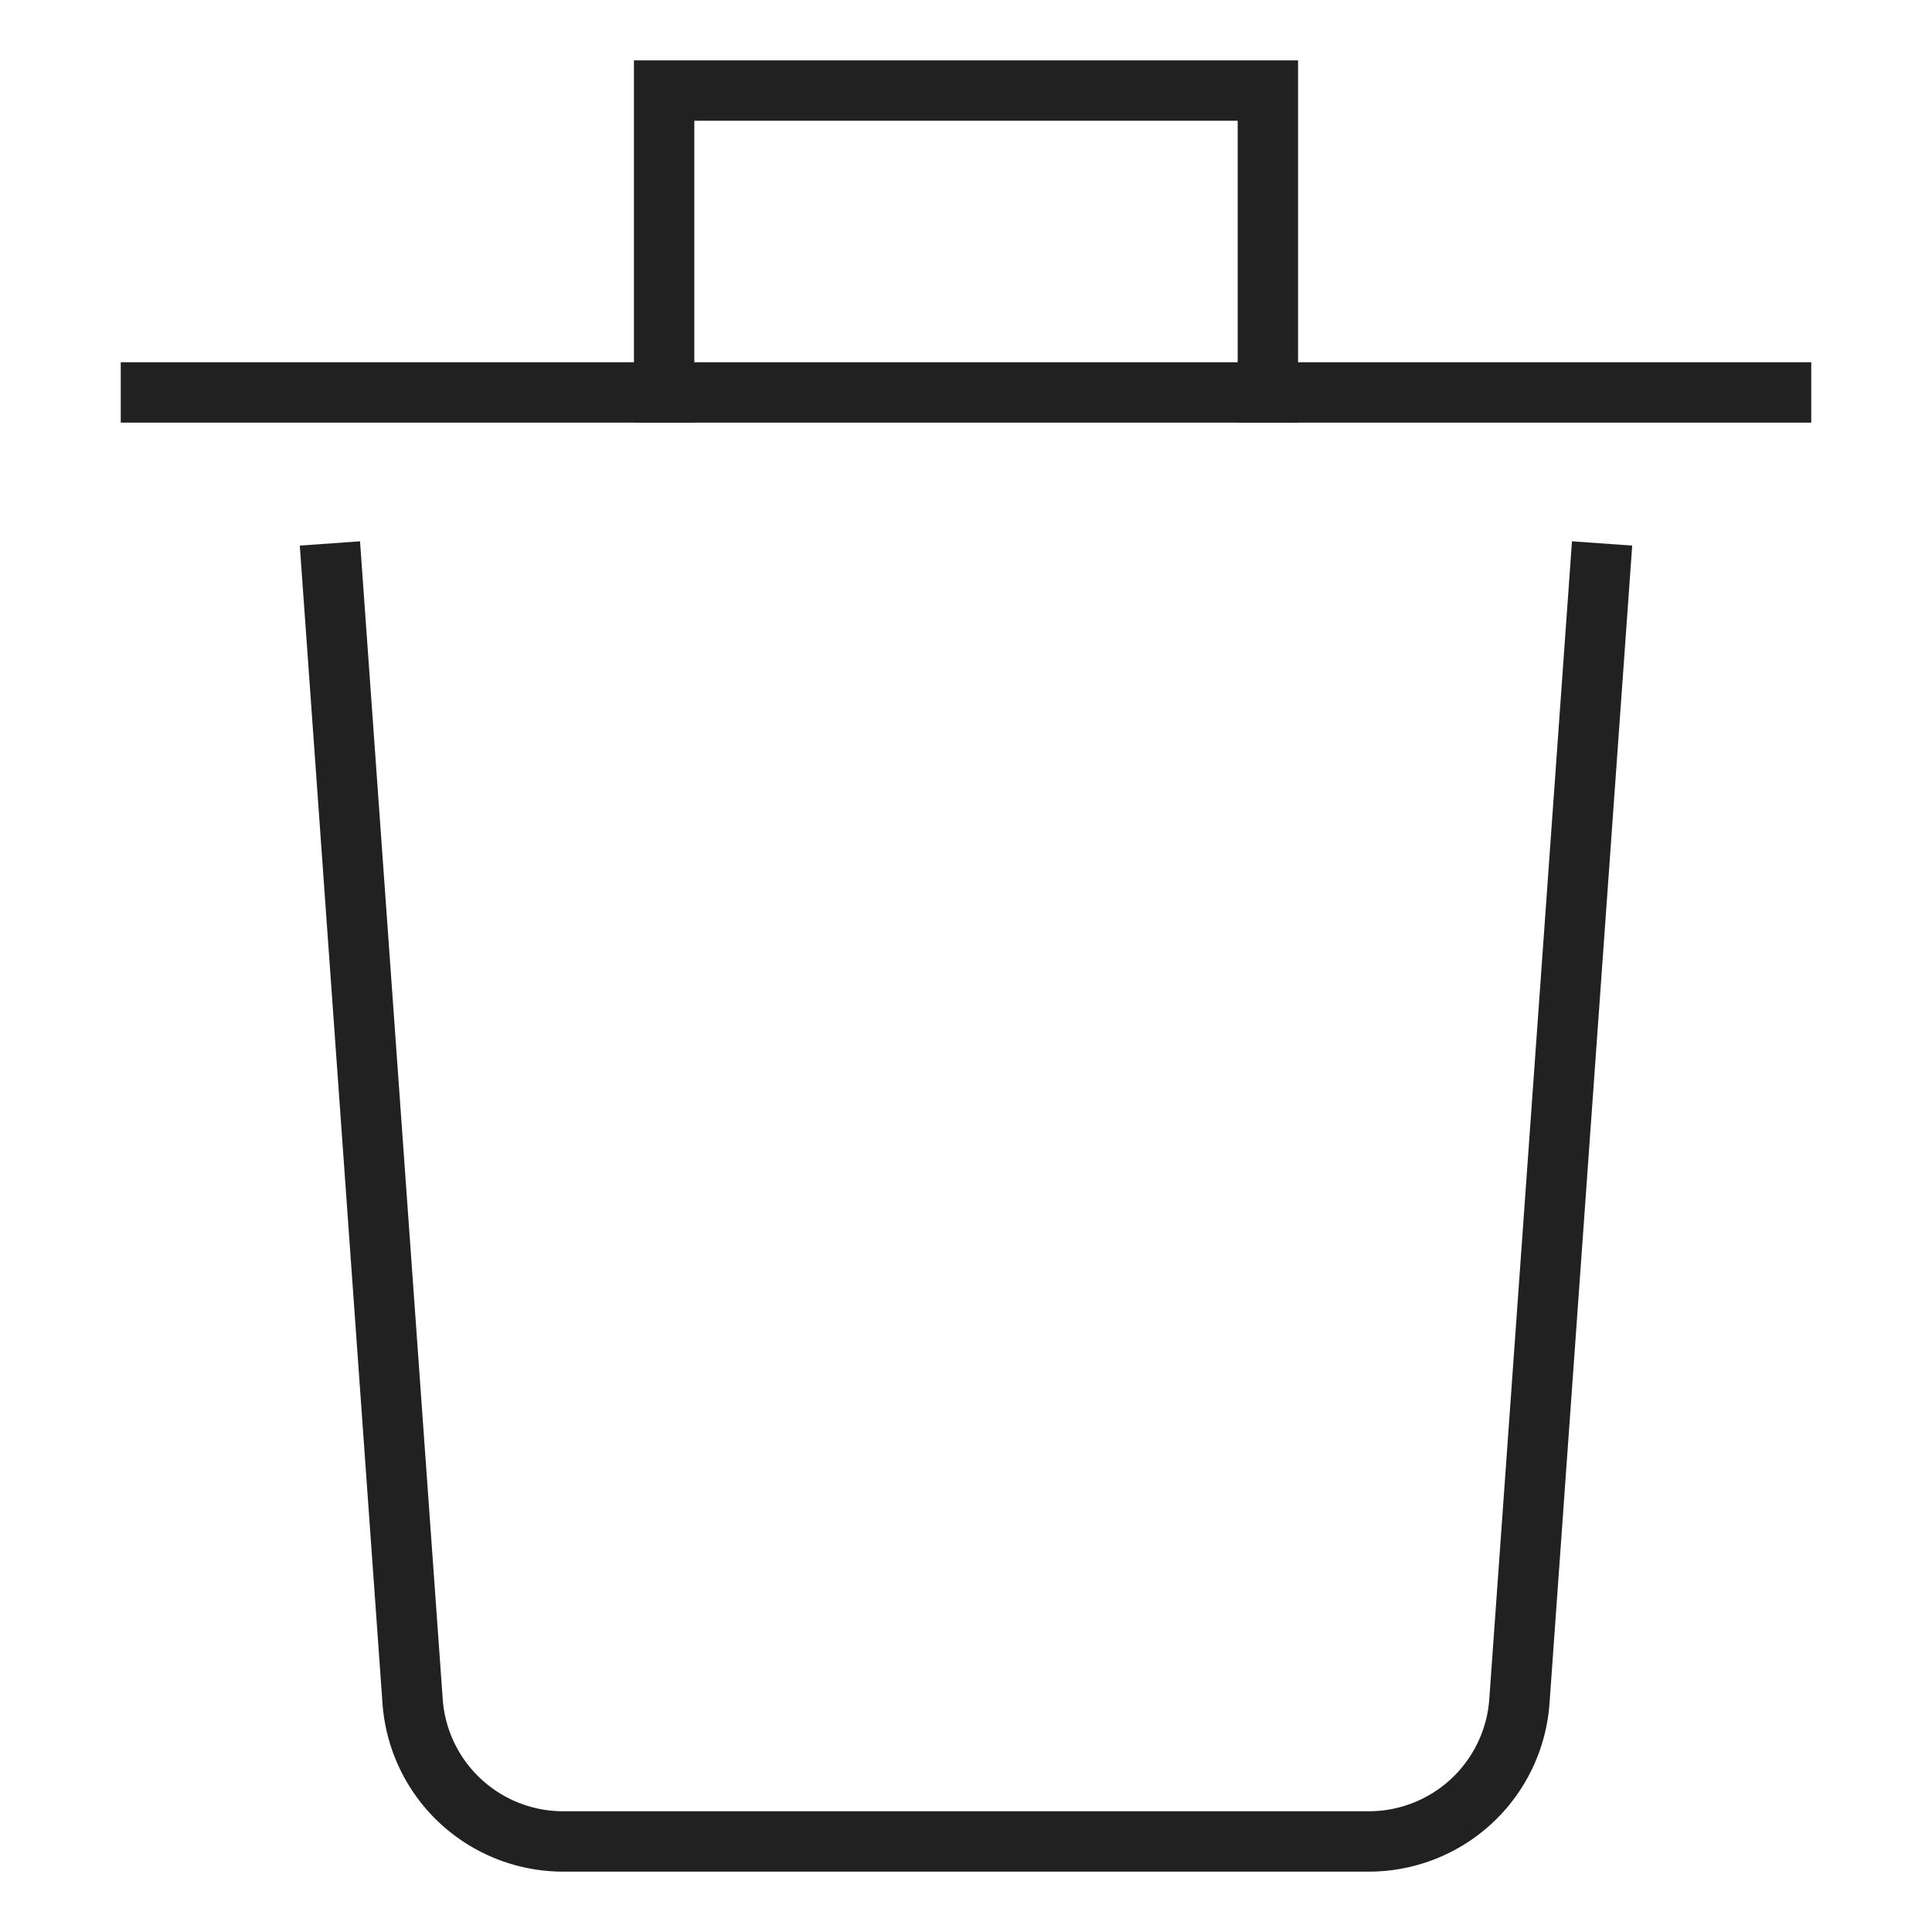 <svg xmlns="http://www.w3.org/2000/svg" viewBox="0 0 64 64"><title>trash can</title><g stroke-linecap="square" stroke-width="2" fill="none" stroke="#212121" stroke-linejoin="miter" class="nc-icon-wrapper" stroke-miterlimit="10"><path d="M22,13V3H42V13" stroke="#212121"></path><line x1="59" y1="13" x2="5" y2="13" stroke="#212121"></line><path d="M53,19,50.332,56.356A5,5,0,0,1,45.345,61H18.655a5,5,0,0,1-4.987-4.644L11,19"></path></g></svg>